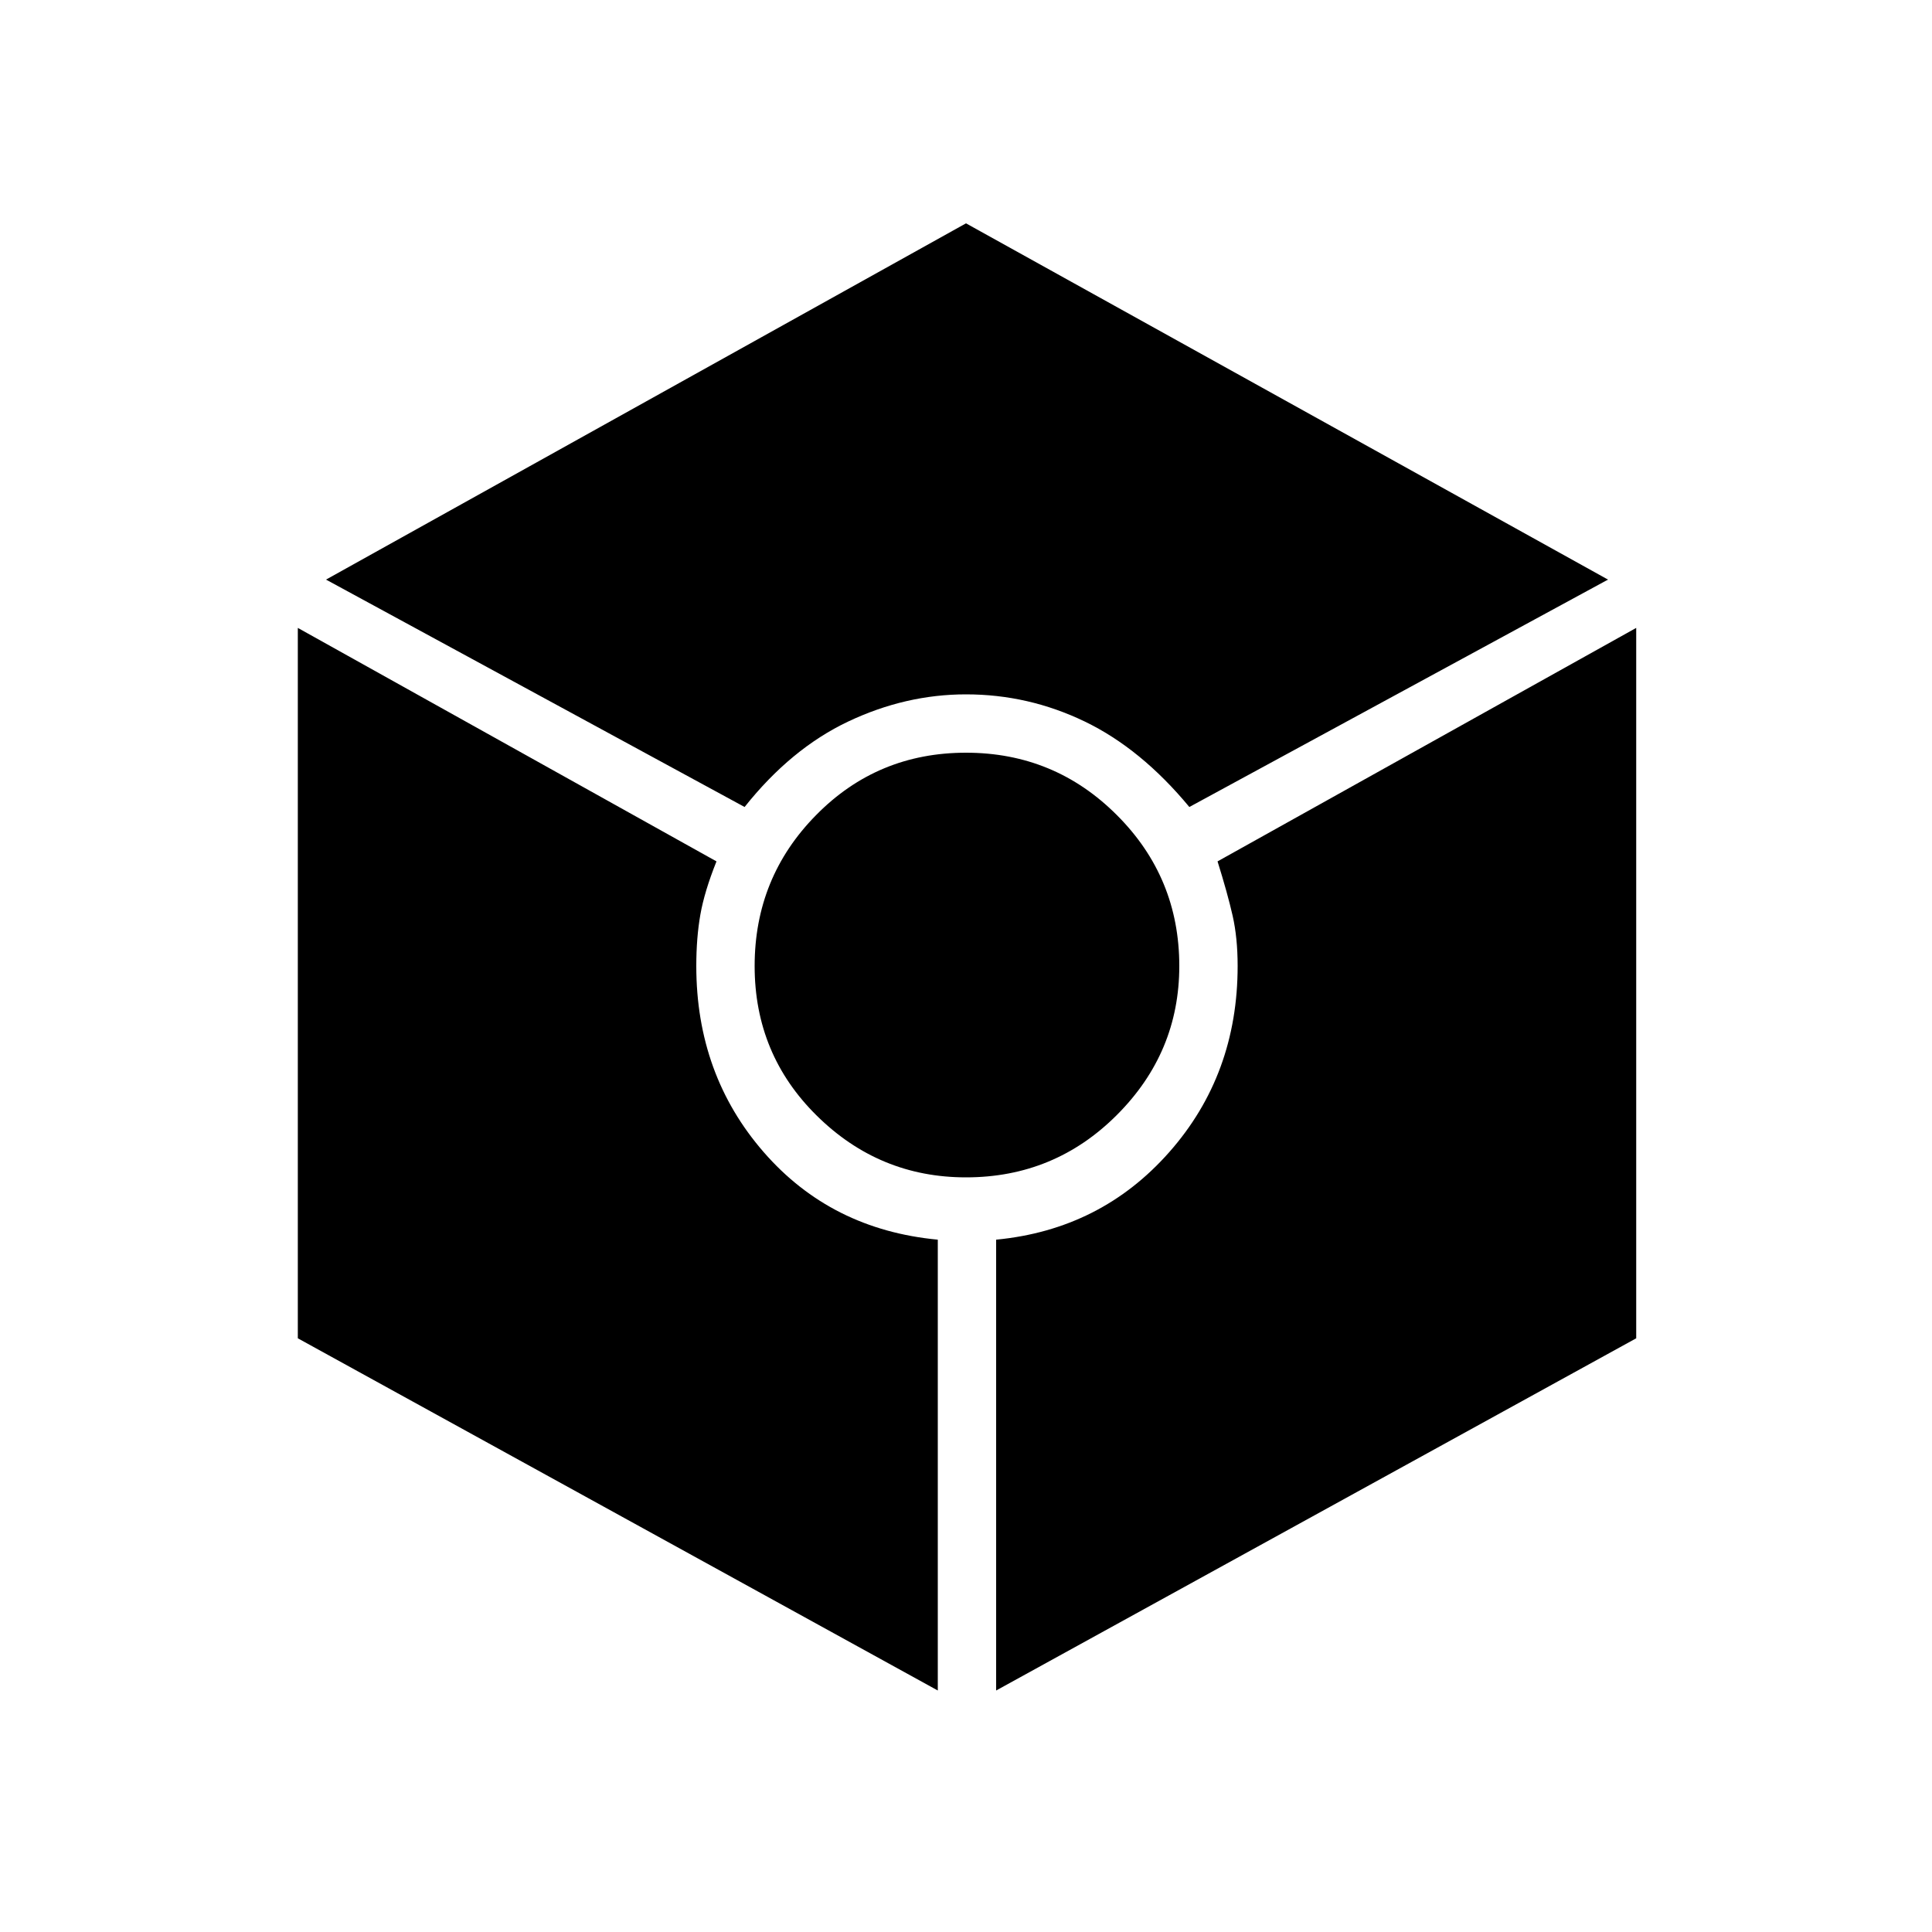 <svg xmlns="http://www.w3.org/2000/svg" height="20" width="20"><path d="M7.708 8.354 3.375 6 10 2.312 16.646 6l-4.334 2.354q-.5-.604-1.083-.885T10 7.188q-.625 0-1.219.281-.593.281-1.073.885Zm2 9.146-6.625-3.646V6.5l4.334 2.417q-.125.312-.167.552-.042.239-.042.531 0 1.125.698 1.927t1.802.906ZM10 12.188q-.896 0-1.542-.636-.646-.635-.646-1.552t.636-1.562q.635-.646 1.552-.646t1.562.646q.646.645.646 1.562 0 .896-.646 1.542-.645.646-1.562.646Zm.312 5.312v-4.667q1.084-.104 1.792-.906T12.812 10q0-.292-.052-.521-.052-.229-.156-.562L16.938 6.5v7.354Z"/></svg>